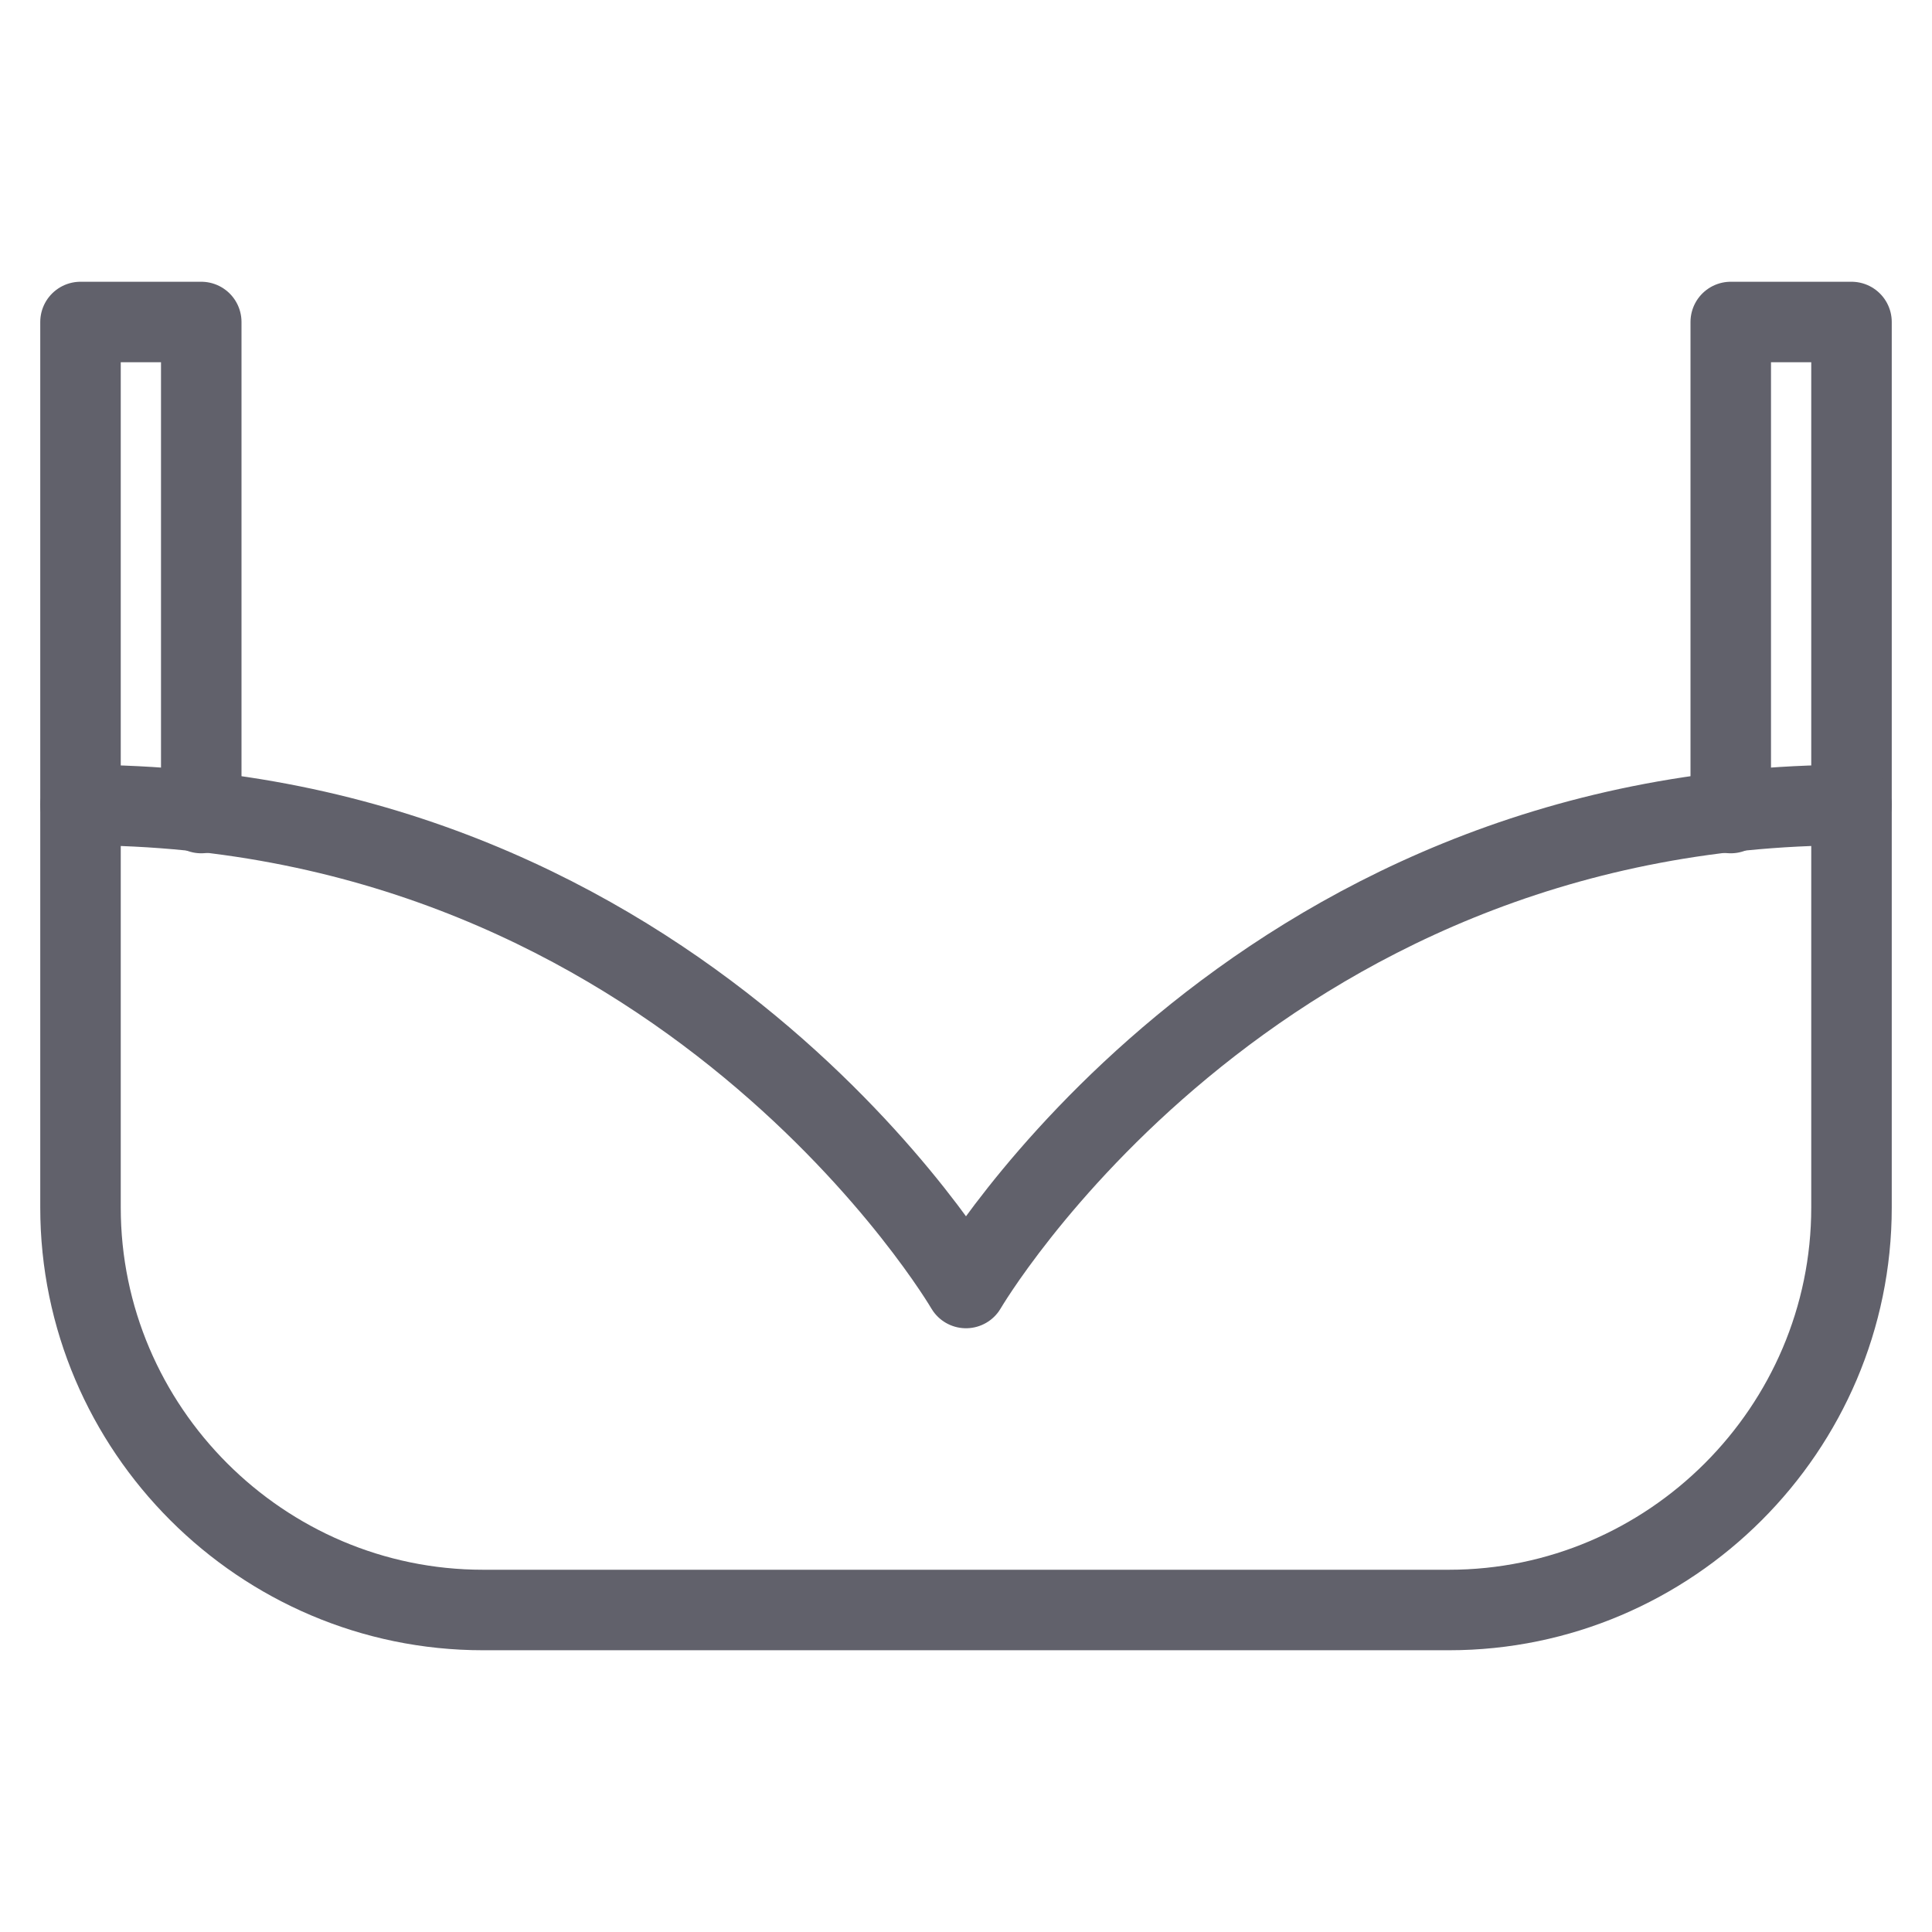 <svg xmlns="http://www.w3.org/2000/svg" height="48" width="48" viewBox="0 0 48 48"><title>bra 4</title><g stroke-linecap="round" fill="#61616b" stroke-linejoin="round" class="nc-icon-wrapper"><polyline data-cap="butt" data-color="color-2" fill="none" stroke="#61616b" stroke-width="2" points="2,20 2,8 5,8 5,20.2 "></polyline> <polyline data-cap="butt" data-color="color-2" fill="none" stroke="#61616b" stroke-width="2" points="46,20 46,8 43,8 43,20.2 "></polyline> <path fill="none" stroke="#61616b" stroke-width="2" d="M24,32c0,0-7-12-22-12v10 c0,5.5,4.5,10,10,10h12h12c5.5,0,10-4.5,10-10V20C31,20,24,32,24,32z"></path></g></svg>